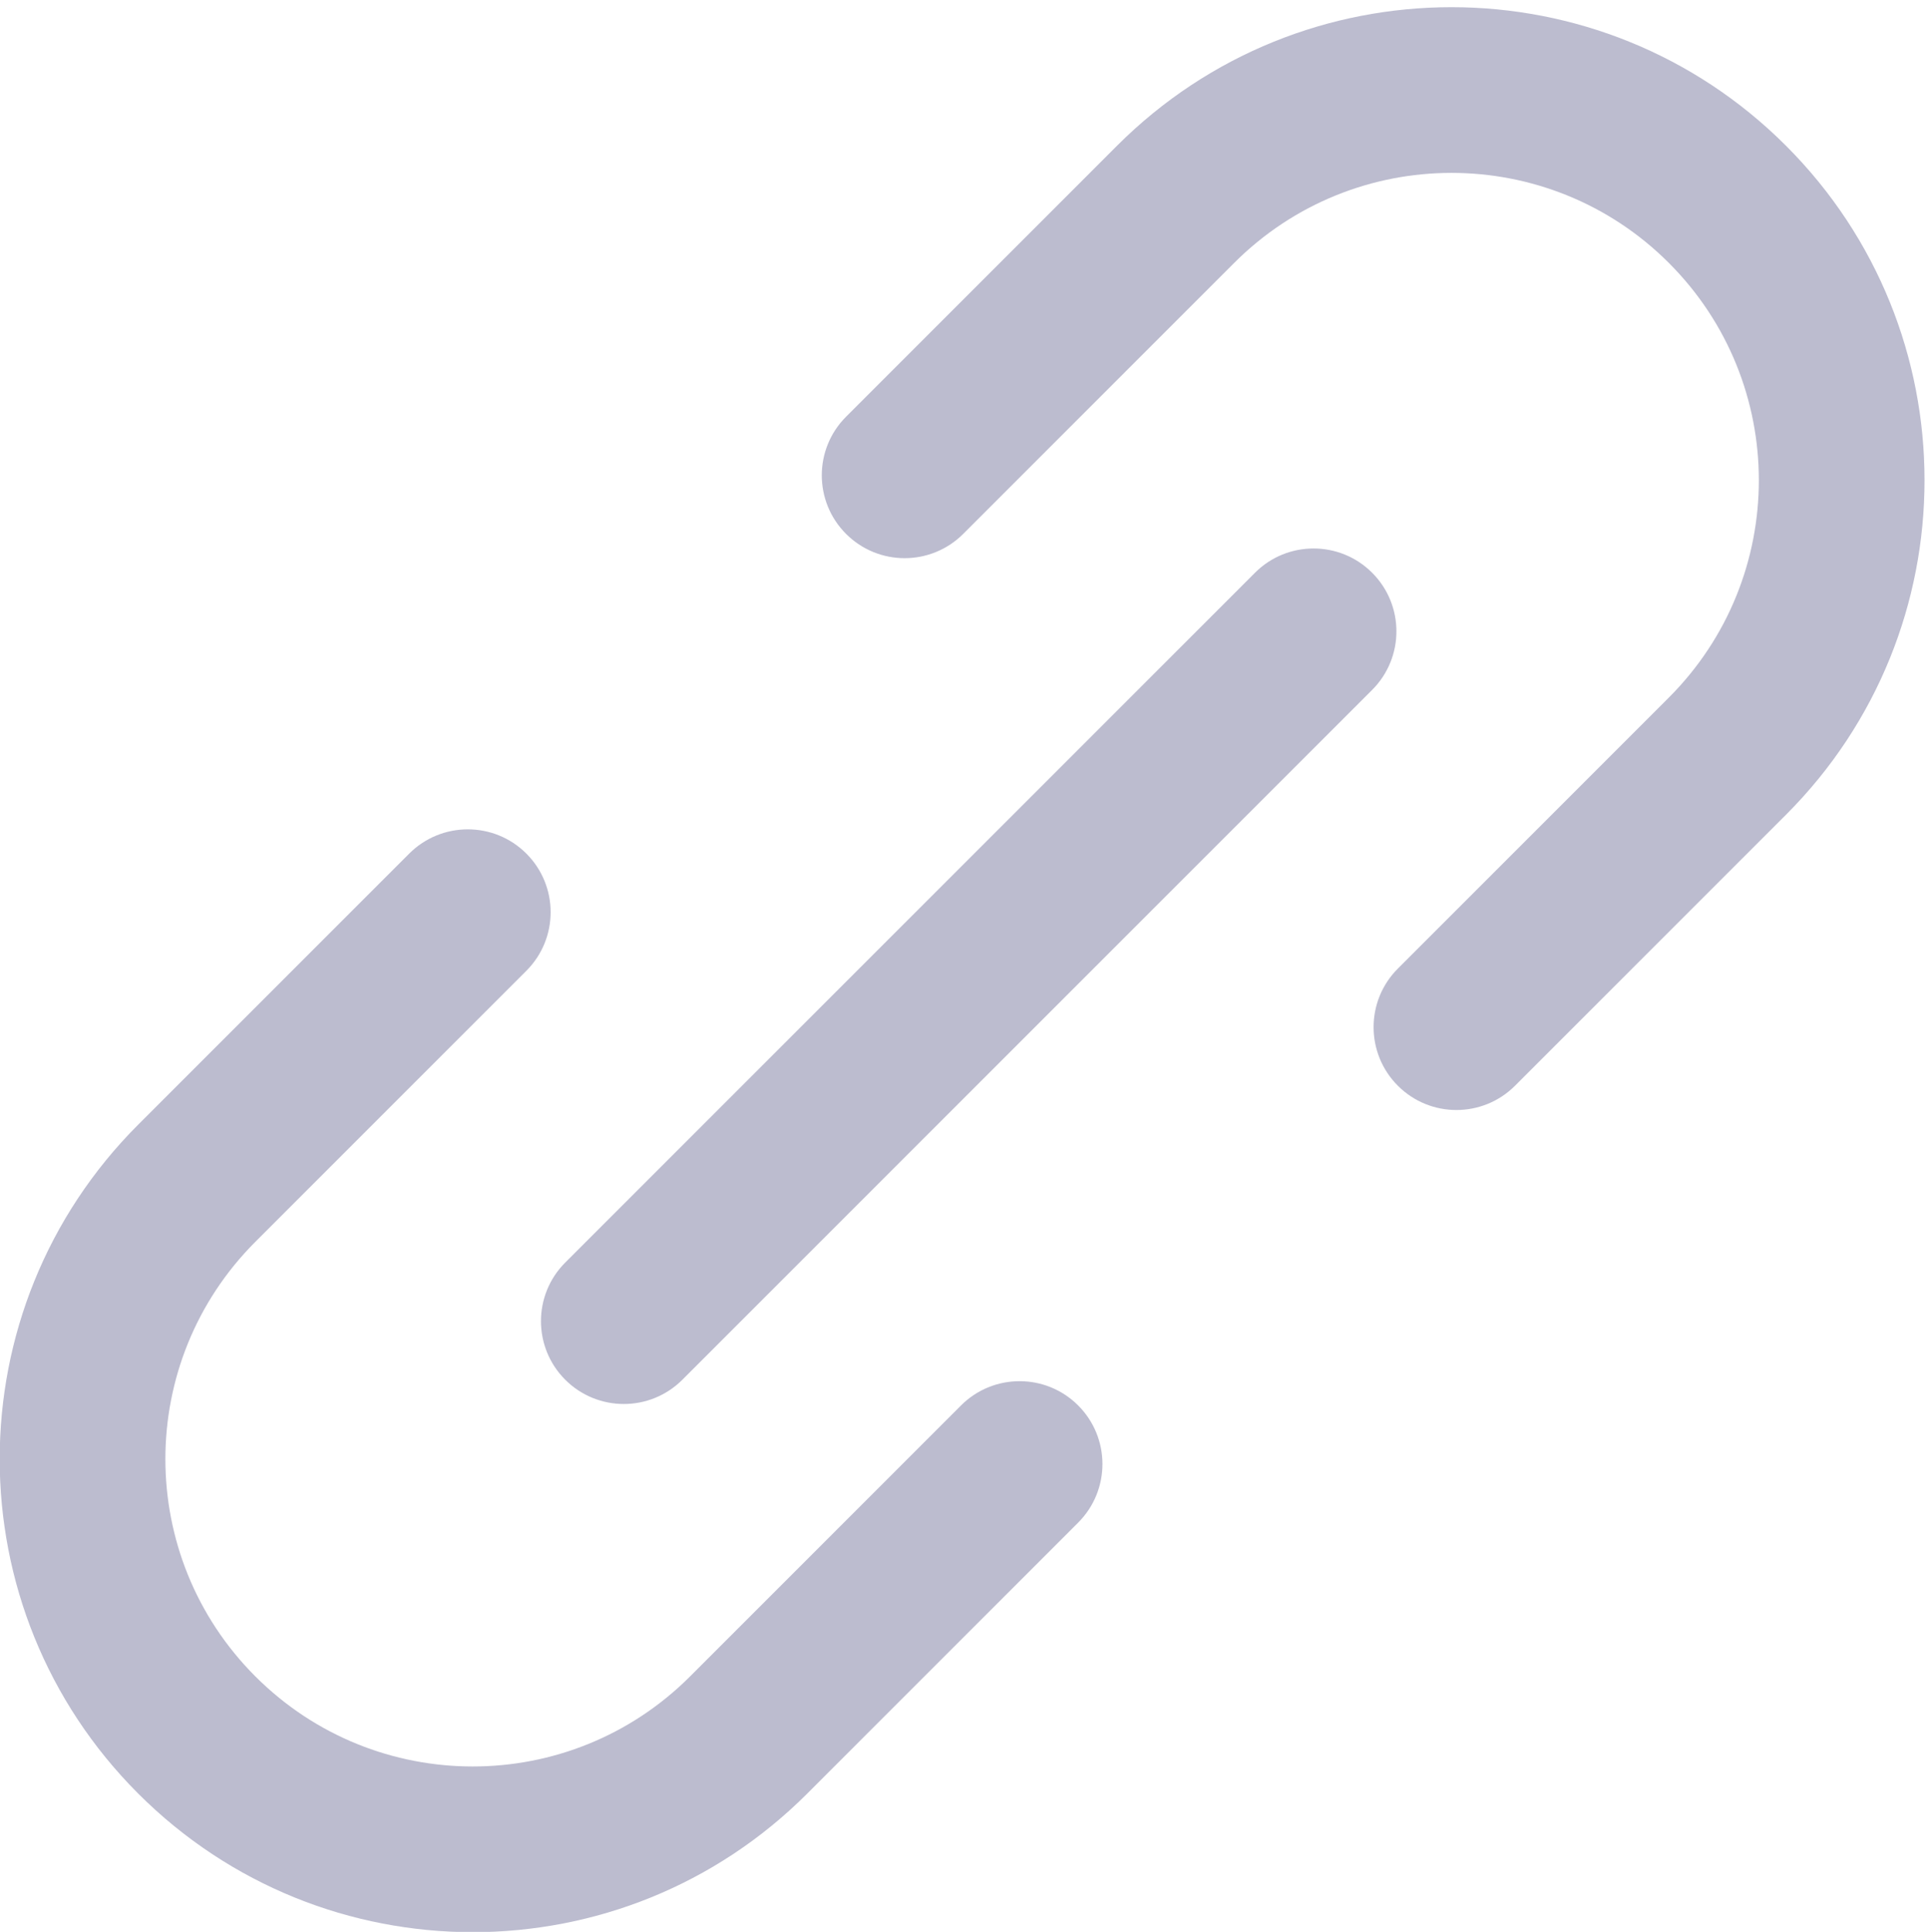 <svg width="512" height="513" viewBox="0 0 512 513" fill="none" xmlns="http://www.w3.org/2000/svg">
<g clip-path="url(#clip0_260_1883)">
<path fill-rule="evenodd" clip-rule="evenodd" d="M67.823 445.164C35.95 413.291 35.95 361.614 67.823 329.741L139.783 257.781C148.374 249.189 148.374 235.26 139.783 226.668C131.191 218.077 117.262 218.077 108.67 226.668L36.71 298.628C-12.346 347.684 -12.346 427.221 36.71 476.277C85.767 525.333 165.303 525.333 214.359 476.277L286.319 404.317C294.911 395.726 294.911 381.796 286.319 373.204C277.728 364.613 263.798 364.613 255.206 373.204L183.247 445.164C151.373 477.038 99.696 477.038 67.823 445.164ZM224.678 110.66C216.086 119.252 216.086 133.181 224.678 141.773C233.27 150.365 247.199 150.365 255.791 141.773L327.751 69.813C359.624 37.94 411.301 37.94 443.174 69.813C475.047 101.687 475.047 153.363 443.174 185.237L371.214 257.197C362.623 265.788 362.623 279.718 371.214 288.309C379.806 296.901 393.735 296.901 402.327 288.309L474.287 216.349C523.343 167.293 523.343 87.757 474.287 38.7C425.23 -10.356 345.694 -10.356 296.638 38.7L224.678 110.66ZM150.104 335.259C141.513 343.851 141.513 357.781 150.104 366.372C158.696 374.964 172.625 374.964 181.217 366.372L364.387 183.202C372.979 174.61 372.979 160.681 364.387 152.089C355.796 143.498 341.866 143.498 333.275 152.089L150.104 335.259Z" fill="#BCBCCF"/>
</g>
<defs>
<clipPath id="clip0_260_1883">
<rect width="512" height="512" fill="white" transform="translate(0 0.988)"/>
</clipPath>
</defs>
</svg>
